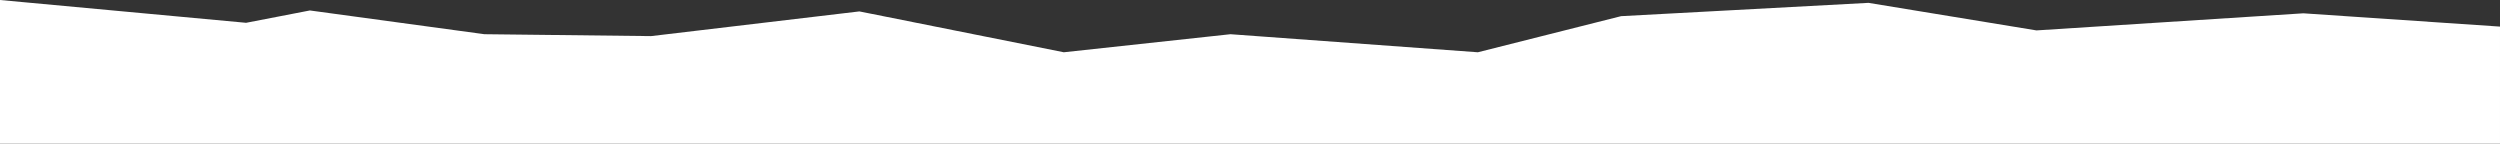 <svg xmlns="http://www.w3.org/2000/svg" width="1920" height="110.38" viewBox="0 0 1920 110.38">
  <rect x="0" y="0" width="1920" height="110.38" fill="#333333" stroke="none"/>
<defs>
    <style>
      .cls-1 {
        fill: #fff;
        fill-rule: evenodd;
      }
    </style>
  </defs>
  <path id="Фигура_10_копия" data-name="Фигура 10 копия" class="cls-1" d="M0,4240l189,17.51,49-9.48,134,18.24,128,1.46,160-18.97,157,31.38,128-13.87,190,13.87,110-27.73,190-10.22,129,21.16,205-13.13,151,10.21v89.96H0V4240Z" transform="translate(0 -4240)"/>
</svg>
